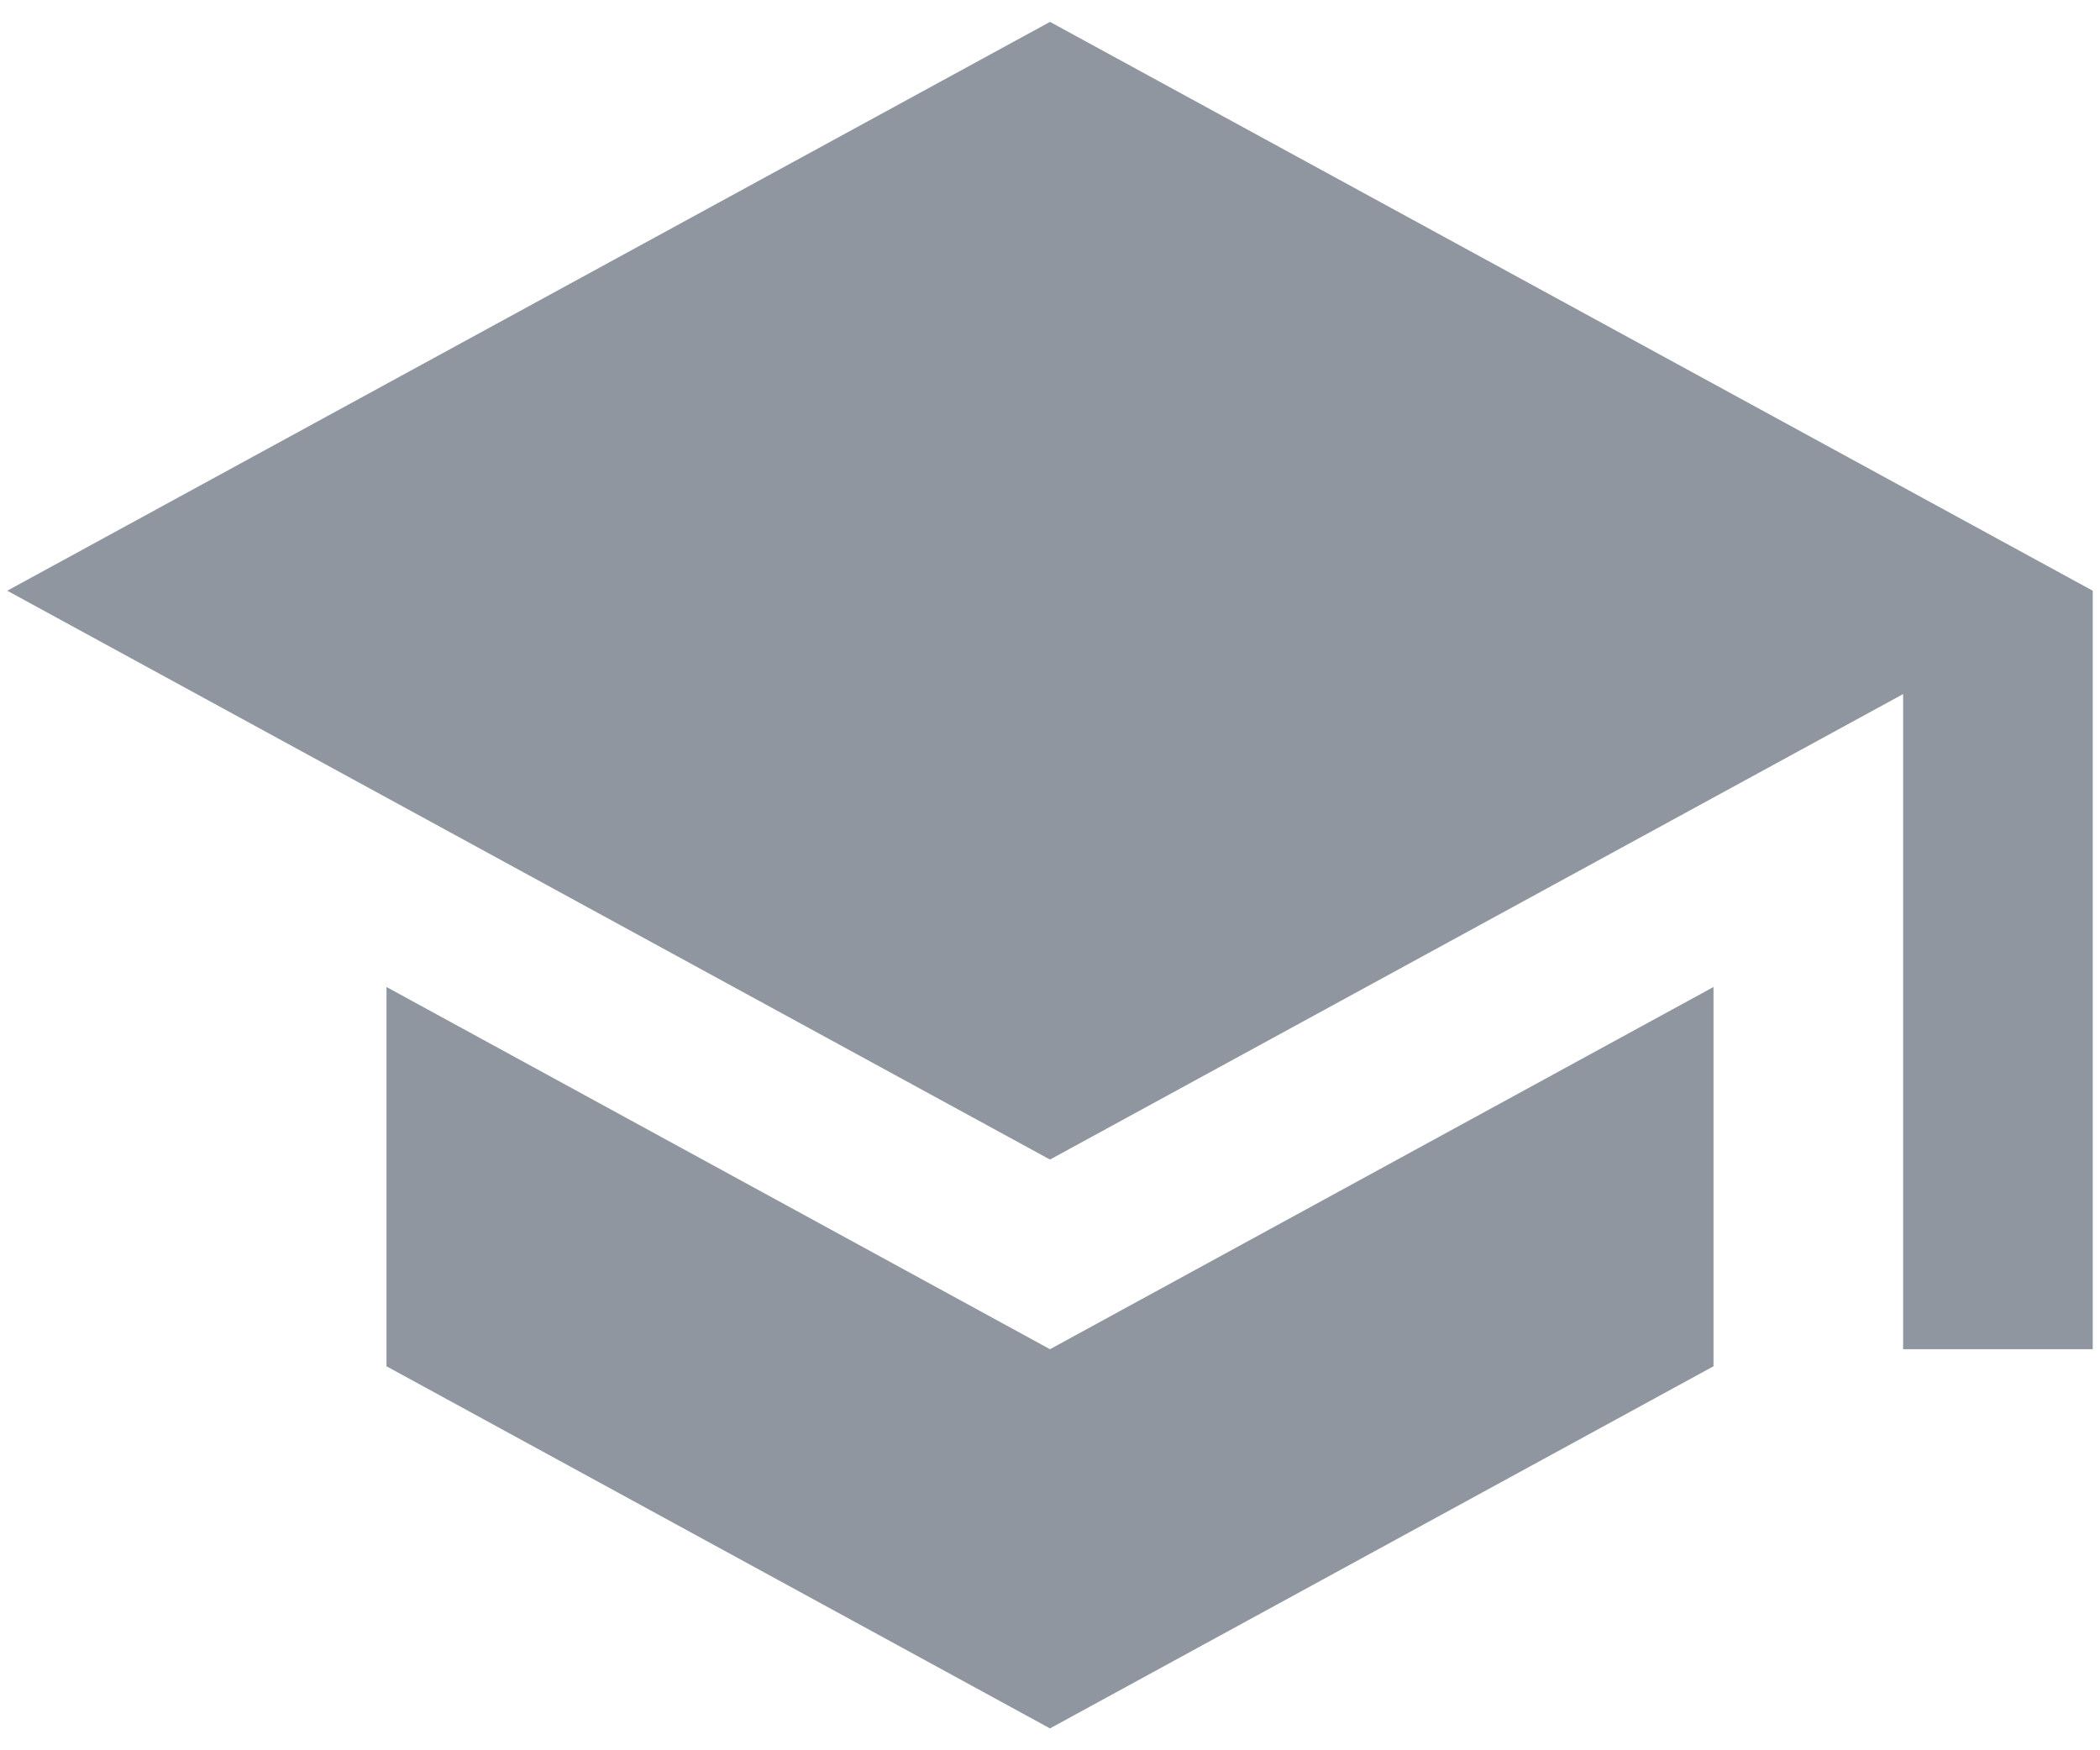 <?xml version="1.0" encoding="UTF-8"?>
<svg width="24px" height="20px" viewBox="0 0 24 20" version="1.1" xmlns="http://www.w3.org/2000/svg" xmlns:xlink="http://www.w3.org/1999/xlink">
    <!-- Generator: Sketch 49.1 (51147) - http://www.bohemiancoding.com/sketch -->
    <title>baseline-school-24px</title>
    <desc>Created with Sketch.</desc>
    <defs></defs>
    <g id="UI" stroke="none" stroke-width="1" fill="none" fill-rule="evenodd">
        <g id="Progress-towards-goals-Copy" transform="translate(-215, -804)">
            <g id="Group-9" transform="translate(0, 793)">
                <g id="baseline-school-24px" transform="translate(214, 8)">
                    <polygon id="Shape" points="0 0 26 0 26 26 0 26"></polygon>
                    <g id="learn-icon" transform="translate(1, 3)" fill="#8F969F" fill-rule="nonzero">
                        <path d="M4.417,11.278 L4.417,15.612 L12,19.75 L19.583,15.612 L19.583,11.278 L12,15.417 L4.417,11.278 Z M12,0.25 L0.083,6.75 L12,13.25 L21.75,7.931 L21.75,15.417 L23.917,15.417 L23.917,6.75 L12,0.25 Z" id="Shape"></path>
                    </g>
                </g>
            </g>
        </g>
    </g>
</svg>